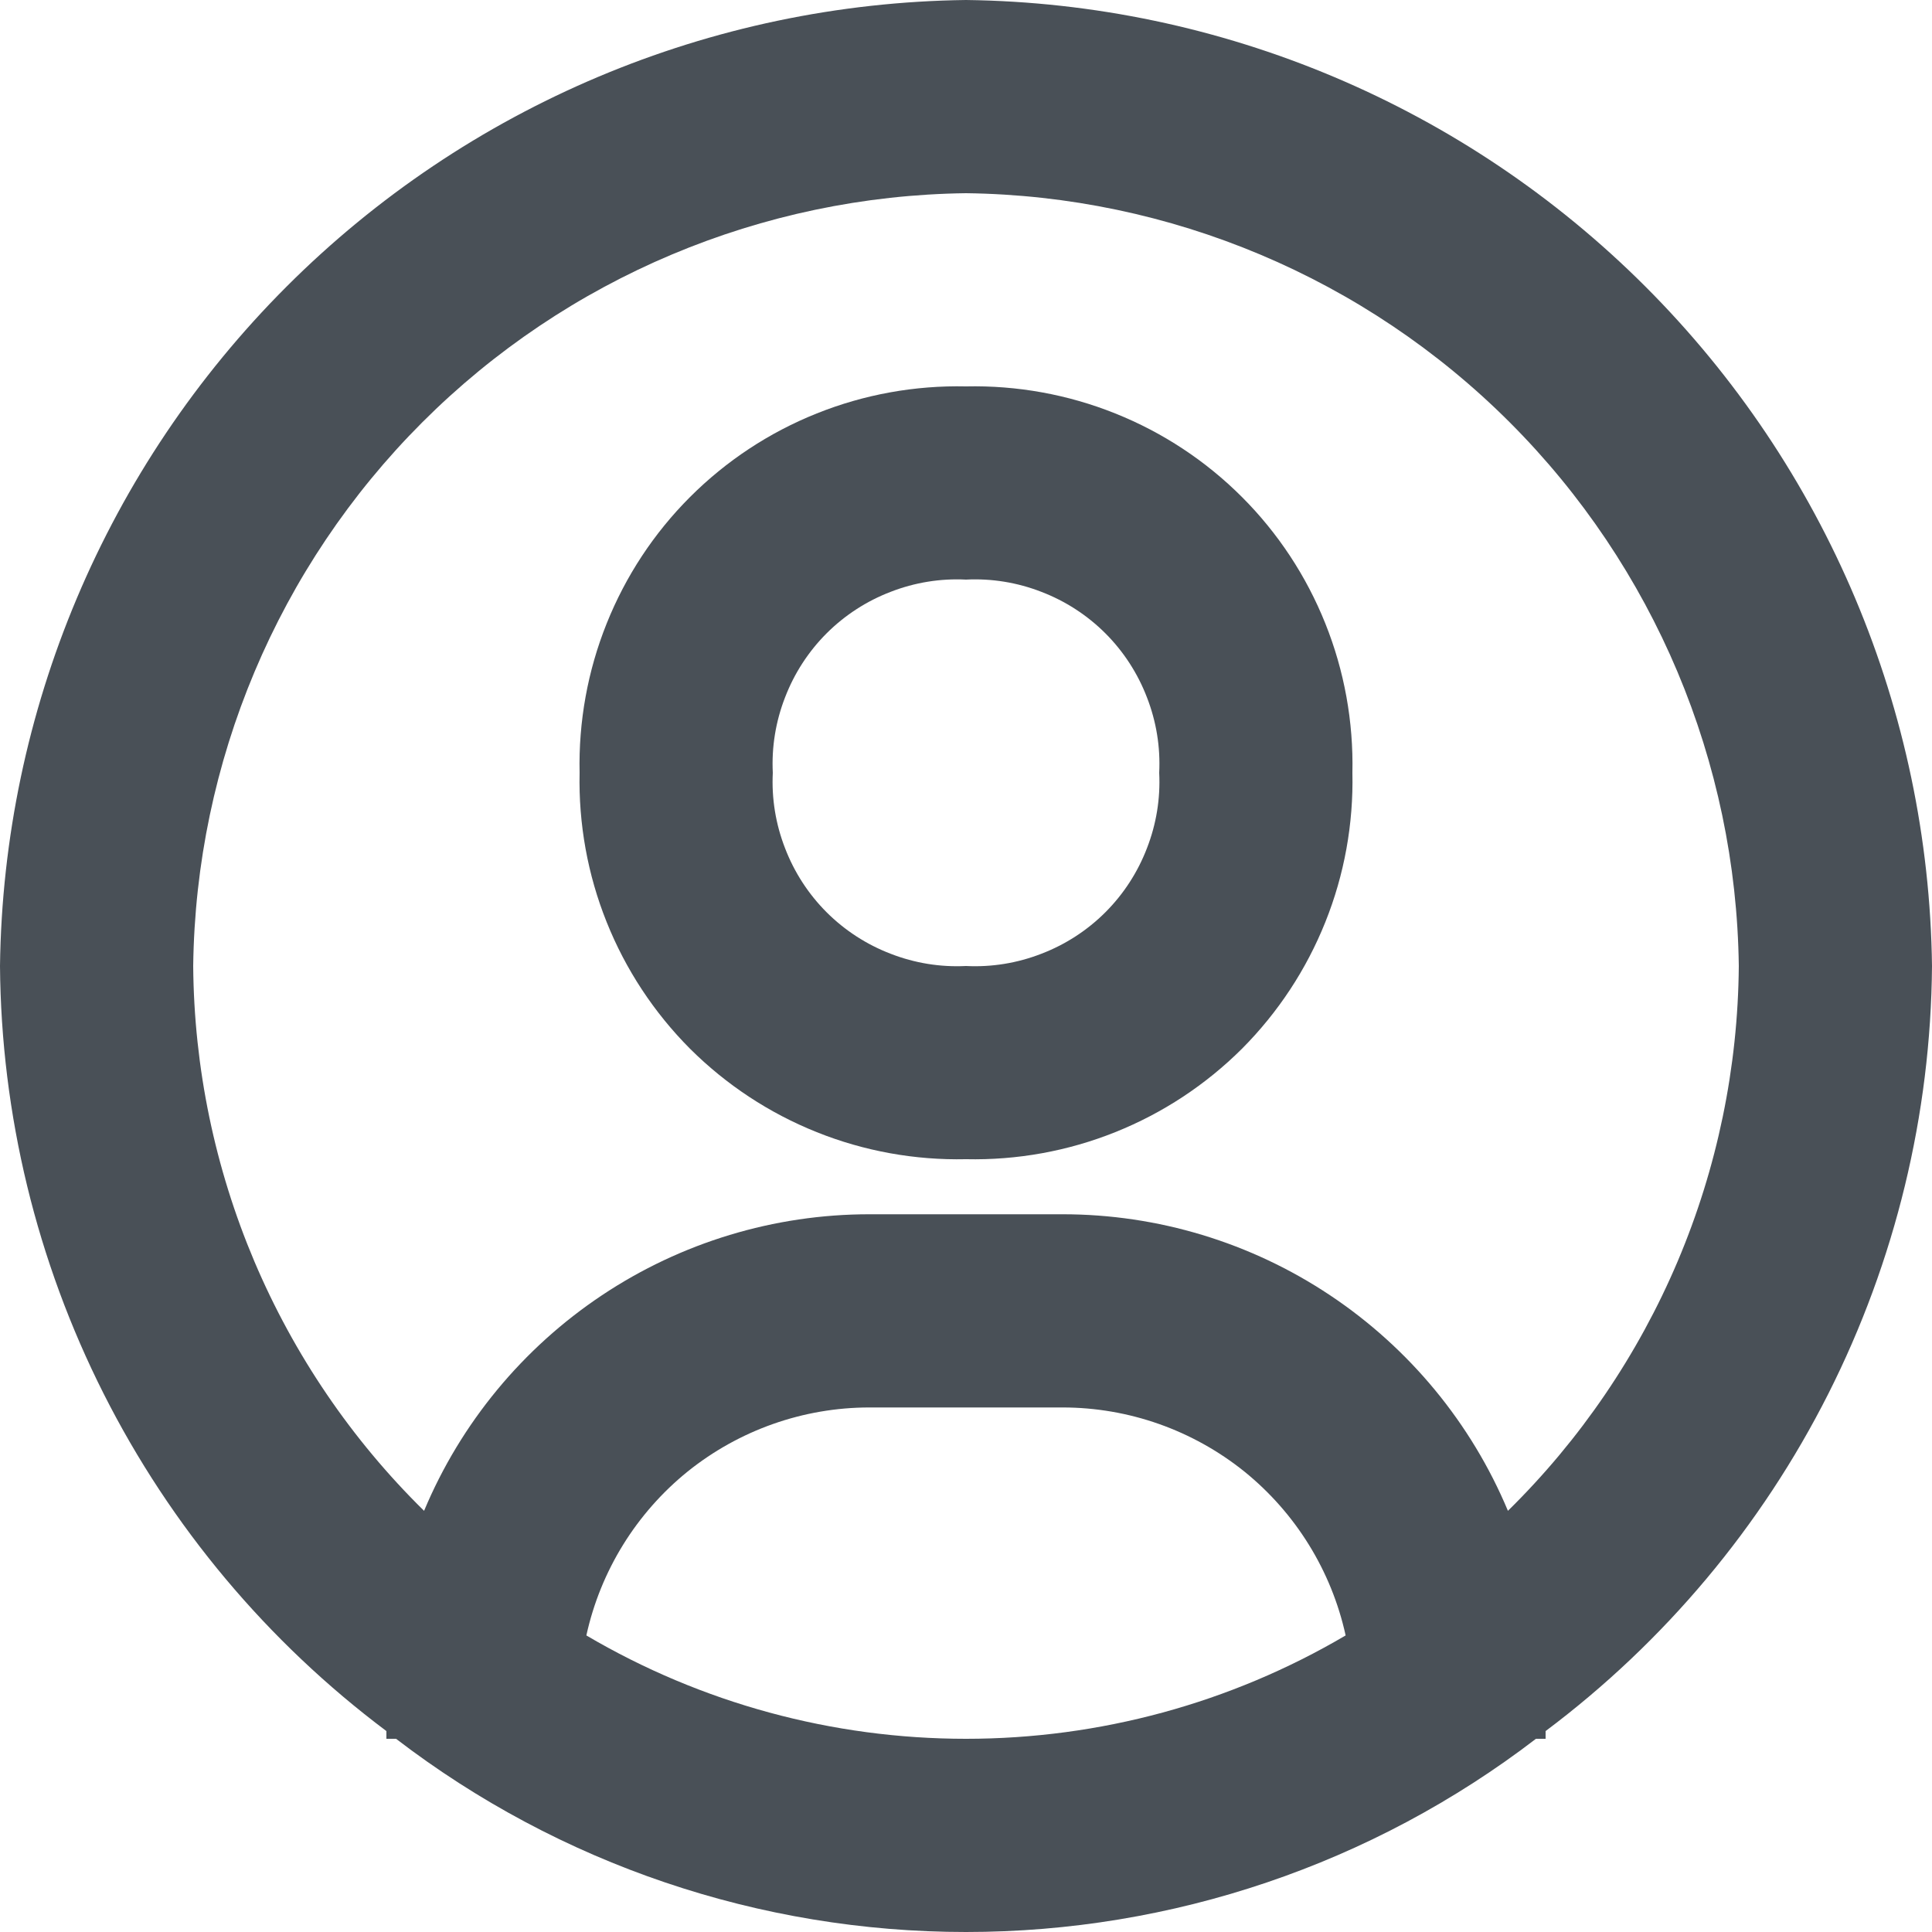 <svg width="12" height="12" viewBox="0 0 12 12" fill="none" xmlns="http://www.w3.org/2000/svg">
<path d="M6 0C4.415 0.02 2.901 0.659 1.78 1.78C0.659 2.901 0.02 4.415 0 6C0.007 6.923 0.228 7.833 0.644 8.657C1.06 9.481 1.661 10.198 2.4 10.752V10.8H2.46C3.476 11.579 4.72 12 6 12C7.28 12 8.524 11.579 9.54 10.8H9.6V10.752C10.339 10.198 10.94 9.481 11.356 8.657C11.772 7.833 11.993 6.923 12 6C11.98 4.415 11.341 2.901 10.22 1.78C9.099 0.659 7.585 0.02 6 0ZM3.642 10.158C3.73 9.757 3.952 9.398 4.271 9.14C4.591 8.883 4.989 8.742 5.4 8.742H6.6C7.011 8.742 7.409 8.883 7.729 9.14C8.048 9.398 8.27 9.757 8.358 10.158C7.643 10.579 6.829 10.8 6 10.8C5.171 10.8 4.357 10.579 3.642 10.158ZM9.366 9.384C9.138 8.839 8.753 8.373 8.261 8.045C7.769 7.717 7.191 7.542 6.6 7.542H5.4C4.809 7.542 4.231 7.717 3.739 8.045C3.247 8.373 2.862 8.839 2.634 9.384C2.184 8.942 1.826 8.415 1.58 7.835C1.334 7.254 1.205 6.631 1.2 6C1.216 4.732 1.726 3.52 2.623 2.623C3.52 1.726 4.732 1.216 6 1.2C7.268 1.216 8.48 1.726 9.377 2.623C10.274 3.52 10.784 4.732 10.8 6C10.795 6.631 10.666 7.254 10.42 7.835C10.174 8.415 9.816 8.942 9.366 9.384Z" fill="#495057"/>
<path d="M6 2.4C5.683 2.393 5.367 2.45 5.073 2.568C4.778 2.686 4.511 2.862 4.286 3.087C4.062 3.311 3.886 3.578 3.768 3.873C3.65 4.167 3.593 4.483 3.6 4.8C3.593 5.117 3.65 5.433 3.768 5.727C3.886 6.022 4.062 6.289 4.286 6.514C4.511 6.738 4.778 6.914 5.073 7.032C5.367 7.15 5.683 7.207 6 7.2C6.317 7.207 6.633 7.15 6.927 7.032C7.222 6.914 7.489 6.738 7.714 6.514C7.938 6.289 8.114 6.022 8.232 5.727C8.35 5.433 8.407 5.117 8.4 4.8C8.407 4.483 8.35 4.167 8.232 3.873C8.114 3.578 7.938 3.311 7.714 3.087C7.489 2.862 7.222 2.686 6.927 2.568C6.633 2.45 6.317 2.393 6 2.4ZM6 6C5.84 6.008 5.681 5.982 5.532 5.924C5.383 5.867 5.247 5.779 5.134 5.666C5.021 5.553 4.933 5.417 4.876 5.268C4.818 5.119 4.792 4.96 4.8 4.8C4.792 4.64 4.818 4.481 4.876 4.332C4.933 4.183 5.021 4.047 5.134 3.934C5.247 3.821 5.383 3.733 5.532 3.676C5.681 3.618 5.84 3.592 6 3.6C6.16 3.592 6.319 3.618 6.468 3.676C6.617 3.733 6.753 3.821 6.866 3.934C6.979 4.047 7.067 4.183 7.124 4.332C7.182 4.481 7.208 4.64 7.2 4.8C7.208 4.96 7.182 5.119 7.124 5.268C7.067 5.417 6.979 5.553 6.866 5.666C6.753 5.779 6.617 5.867 6.468 5.924C6.319 5.982 6.16 6.008 6 6Z" fill="#495057"/>
</svg>

